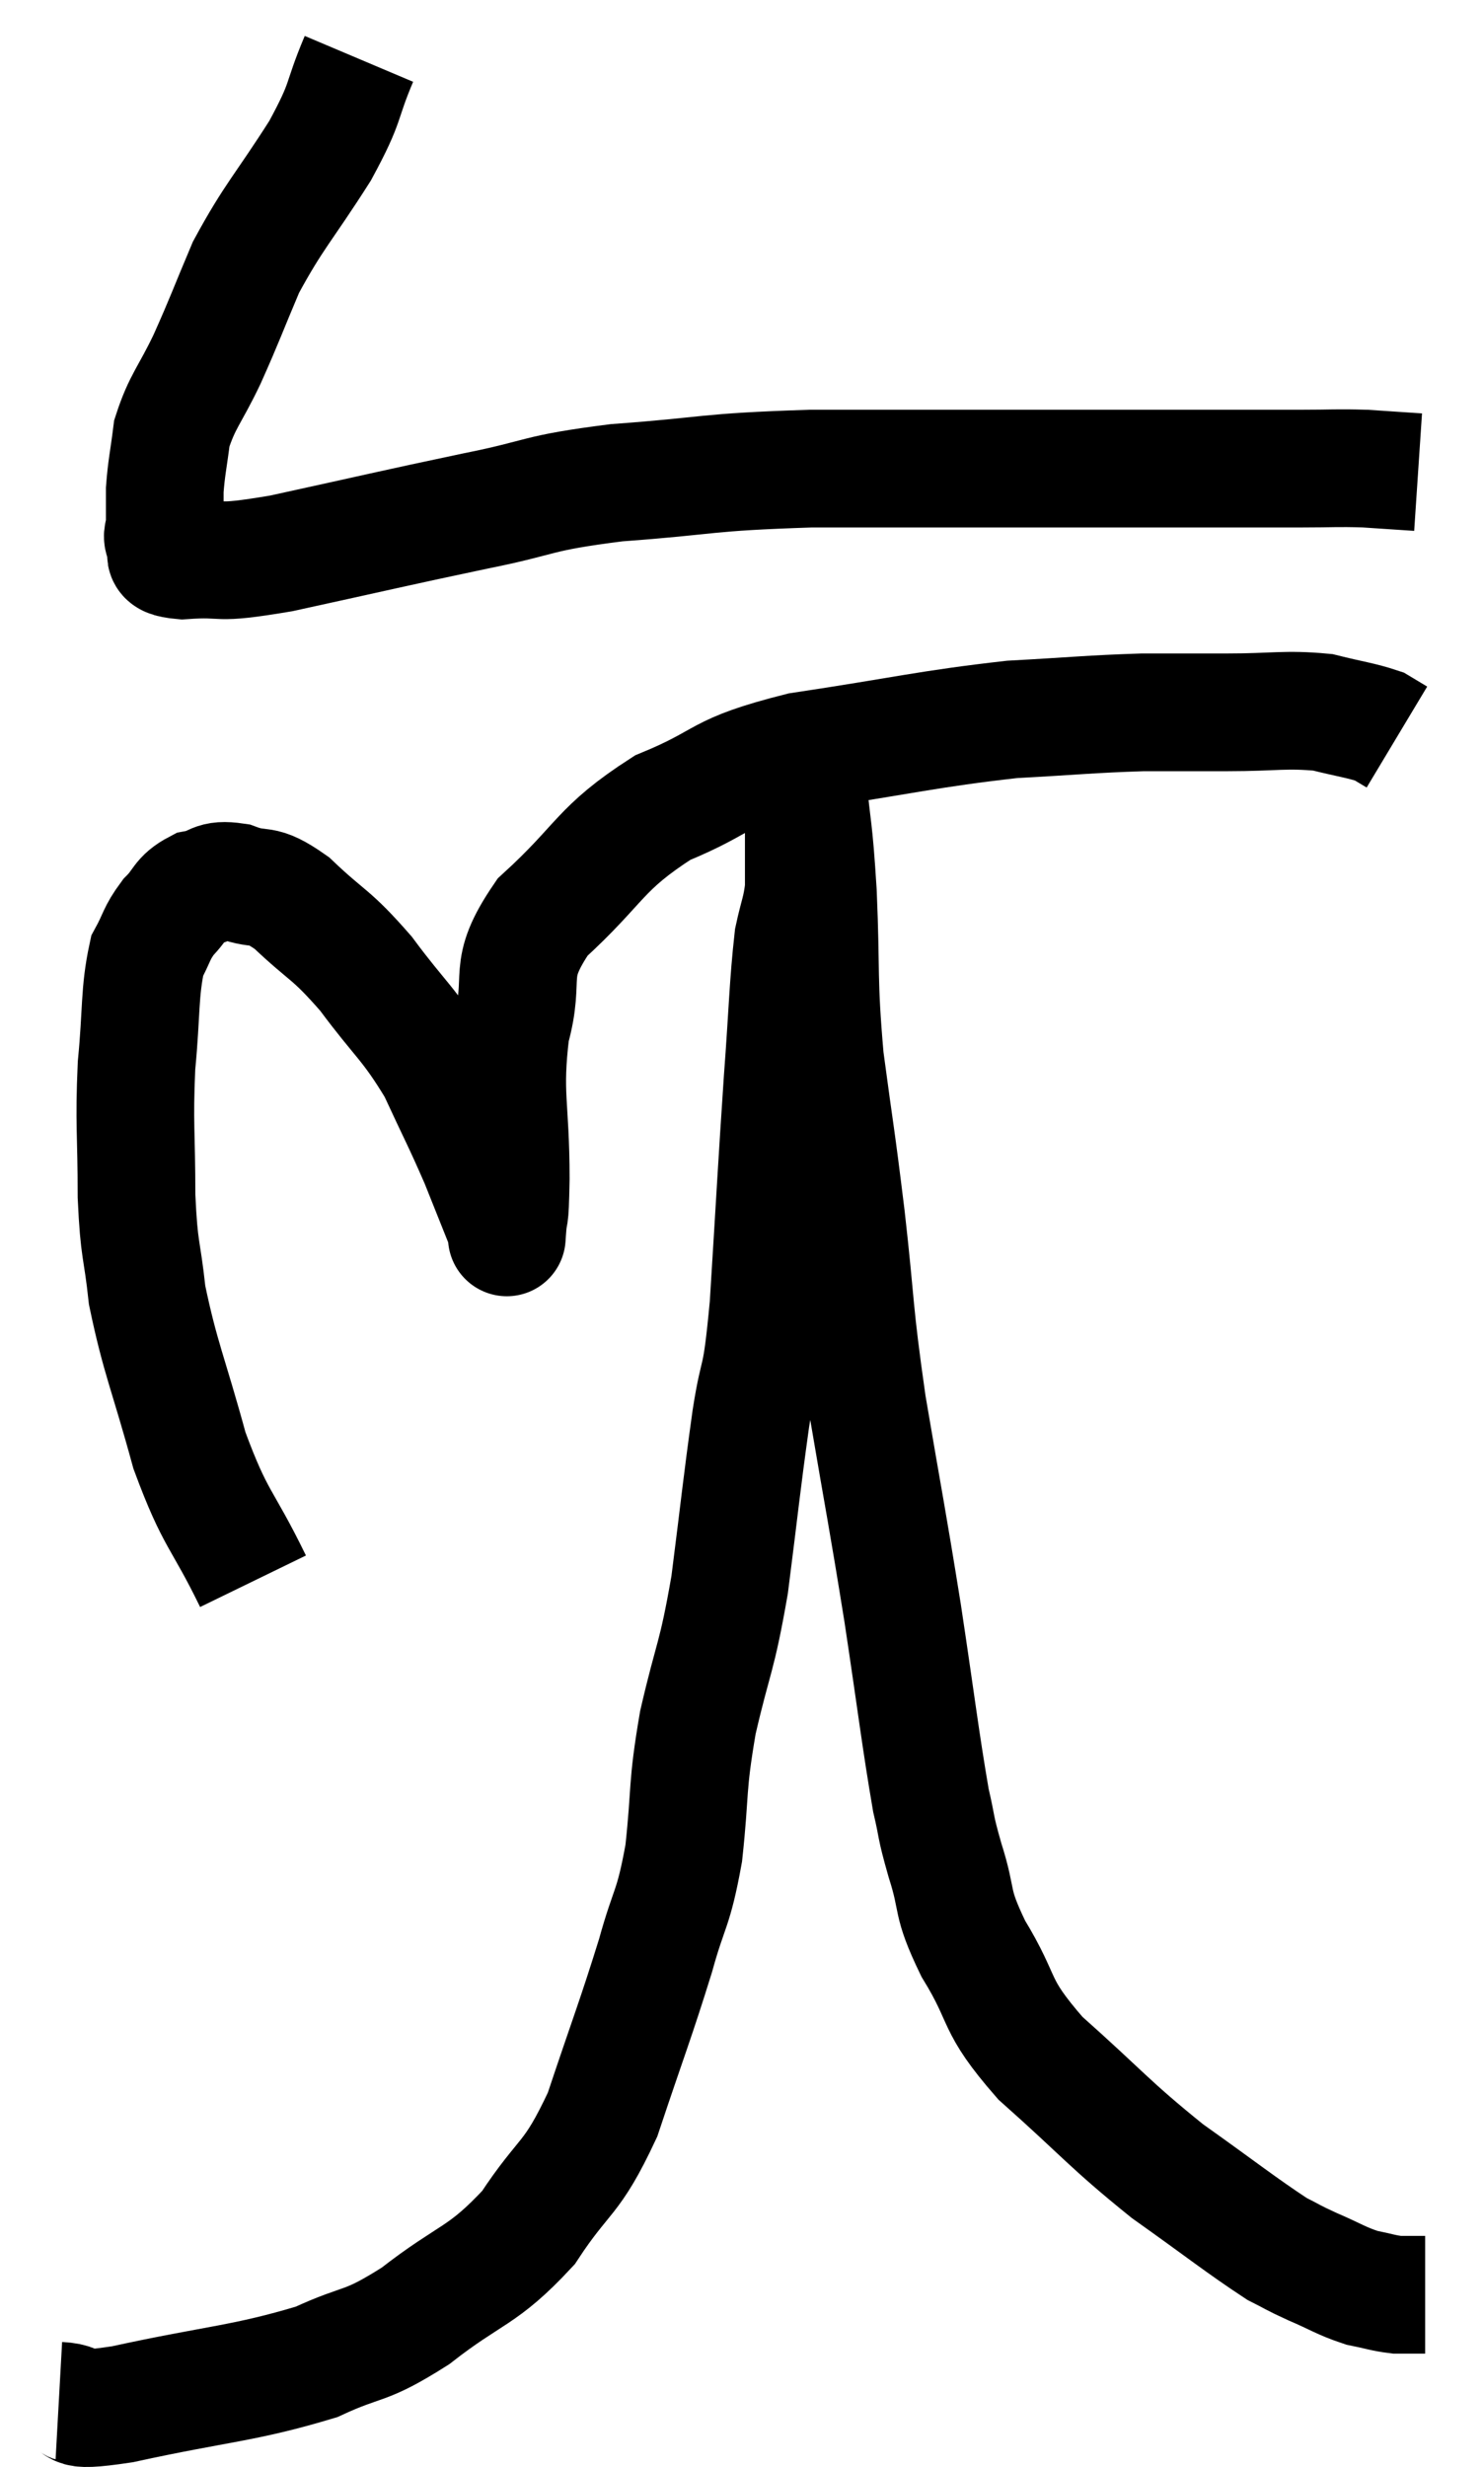 <svg xmlns="http://www.w3.org/2000/svg" viewBox="8.9 3.02 25.22 41.906" width="25.22" height="41.906"><path d="M 15 4.02 C 14.67 4.8, 14.82 4.695, 14.34 5.58 C 13.71 6.57, 13.56 6.675, 13.08 7.56 C 12.75 8.34, 12.735 8.415, 12.42 9.12 C 12.12 9.75, 12 9.825, 11.82 10.38 C 11.76 10.86, 11.73 10.95, 11.7 11.34 C 11.7 11.64, 11.7 11.715, 11.7 11.94 C 11.7 12.09, 11.625 12.09, 11.7 12.24 C 11.85 12.39, 11.505 12.495, 12 12.54 C 12.84 12.48, 12.435 12.63, 13.68 12.42 C 15.33 12.06, 15.555 12, 16.98 11.7 C 18.18 11.46, 17.955 11.4, 19.38 11.22 C 21.03 11.1, 20.82 11.04, 22.68 10.98 C 24.75 10.98, 25.035 10.98, 26.82 10.98 C 28.32 10.98, 28.77 10.98, 29.82 10.98 C 30.42 10.98, 30.45 10.98, 31.02 10.98 C 31.56 10.98, 31.605 10.965, 32.1 10.98 C 32.55 11.01, 32.775 11.025, 33 11.04 C 33 11.04, 33 11.04, 33 11.04 L 33 11.04" fill="none" stroke="black" stroke-width="2"></path><path d="M 13.2 29.88 C 12.66 28.77, 12.57 28.875, 12.12 27.66 C 11.76 26.34, 11.625 26.1, 11.4 25.02 C 11.31 24.18, 11.265 24.315, 11.22 23.34 C 11.22 22.23, 11.175 22.14, 11.22 21.12 C 11.31 20.19, 11.265 19.89, 11.4 19.26 C 11.58 18.93, 11.55 18.885, 11.76 18.6 C 12 18.36, 11.955 18.27, 12.24 18.12 C 12.57 18.06, 12.495 17.94, 12.9 18 C 13.38 18.18, 13.305 17.97, 13.86 18.36 C 14.49 18.96, 14.505 18.855, 15.12 19.56 C 15.72 20.37, 15.84 20.385, 16.32 21.18 C 16.68 21.96, 16.74 22.05, 17.04 22.74 C 17.28 23.34, 17.4 23.64, 17.52 23.94 C 17.52 23.94, 17.52 23.94, 17.52 23.94 C 17.52 23.94, 17.505 24.165, 17.52 23.94 C 17.55 23.49, 17.565 23.895, 17.58 23.04 C 17.58 21.78, 17.445 21.63, 17.58 20.52 C 17.85 19.56, 17.475 19.545, 18.12 18.6 C 19.14 17.67, 19.065 17.445, 20.16 16.74 C 21.33 16.26, 21.015 16.155, 22.5 15.78 C 24.3 15.51, 24.645 15.405, 26.1 15.24 C 27.21 15.18, 27.405 15.15, 28.32 15.12 C 29.04 15.12, 28.995 15.12, 29.76 15.12 C 30.57 15.12, 30.735 15.06, 31.38 15.12 C 31.86 15.24, 32.025 15.255, 32.34 15.36 L 32.64 15.54" fill="none" stroke="black" stroke-width="2"></path><path d="M 9.9 43.8 C 10.44 43.83, 9.885 44.025, 10.98 43.86 C 12.63 43.5, 13.035 43.515, 14.28 43.14 C 15.12 42.75, 15.06 42.93, 15.96 42.36 C 16.92 41.61, 17.085 41.715, 17.88 40.86 C 18.51 39.9, 18.6 40.095, 19.14 38.94 C 19.59 37.59, 19.695 37.35, 20.04 36.24 C 20.28 35.37, 20.34 35.49, 20.52 34.5 C 20.64 33.39, 20.565 33.42, 20.76 32.28 C 21.03 31.11, 21.075 31.23, 21.3 29.94 C 21.48 28.53, 21.495 28.305, 21.66 27.12 C 21.81 26.16, 21.825 26.64, 21.96 25.2 C 22.08 23.28, 22.095 22.92, 22.2 21.36 C 22.29 20.16, 22.29 19.77, 22.38 18.96 C 22.47 18.54, 22.515 18.495, 22.56 18.12 C 22.56 17.79, 22.56 17.73, 22.56 17.46 C 22.56 17.25, 22.56 17.265, 22.56 17.04 C 22.56 16.8, 22.56 16.755, 22.56 16.56 C 22.56 16.41, 22.56 16.335, 22.56 16.26 C 22.56 16.26, 22.56 16.26, 22.56 16.26 C 22.56 16.26, 22.545 16.26, 22.56 16.26 C 22.59 16.26, 22.56 15.78, 22.62 16.26 C 22.71 17.22, 22.725 16.995, 22.8 18.18 C 22.86 19.59, 22.8 19.62, 22.92 21 C 23.1 22.35, 23.1 22.23, 23.28 23.7 C 23.46 25.29, 23.4 25.2, 23.64 26.88 C 23.94 28.65, 23.97 28.74, 24.24 30.42 C 24.48 32.01, 24.54 32.55, 24.72 33.6 C 24.84 34.11, 24.78 33.99, 24.96 34.62 C 25.2 35.37, 25.035 35.28, 25.44 36.12 C 26.01 37.05, 25.755 37.035, 26.58 37.98 C 27.66 38.94, 27.735 39.09, 28.74 39.9 C 29.67 40.56, 29.985 40.815, 30.6 41.22 C 30.9 41.37, 30.84 41.355, 31.2 41.52 C 31.62 41.7, 31.68 41.76, 32.04 41.88 C 32.34 41.94, 32.4 41.97, 32.64 42 C 32.82 42, 32.88 42, 33 42 C 33.06 42, 33.09 42, 33.12 42 L 33.12 42" fill="none" stroke="black" stroke-width="2"></path></svg>